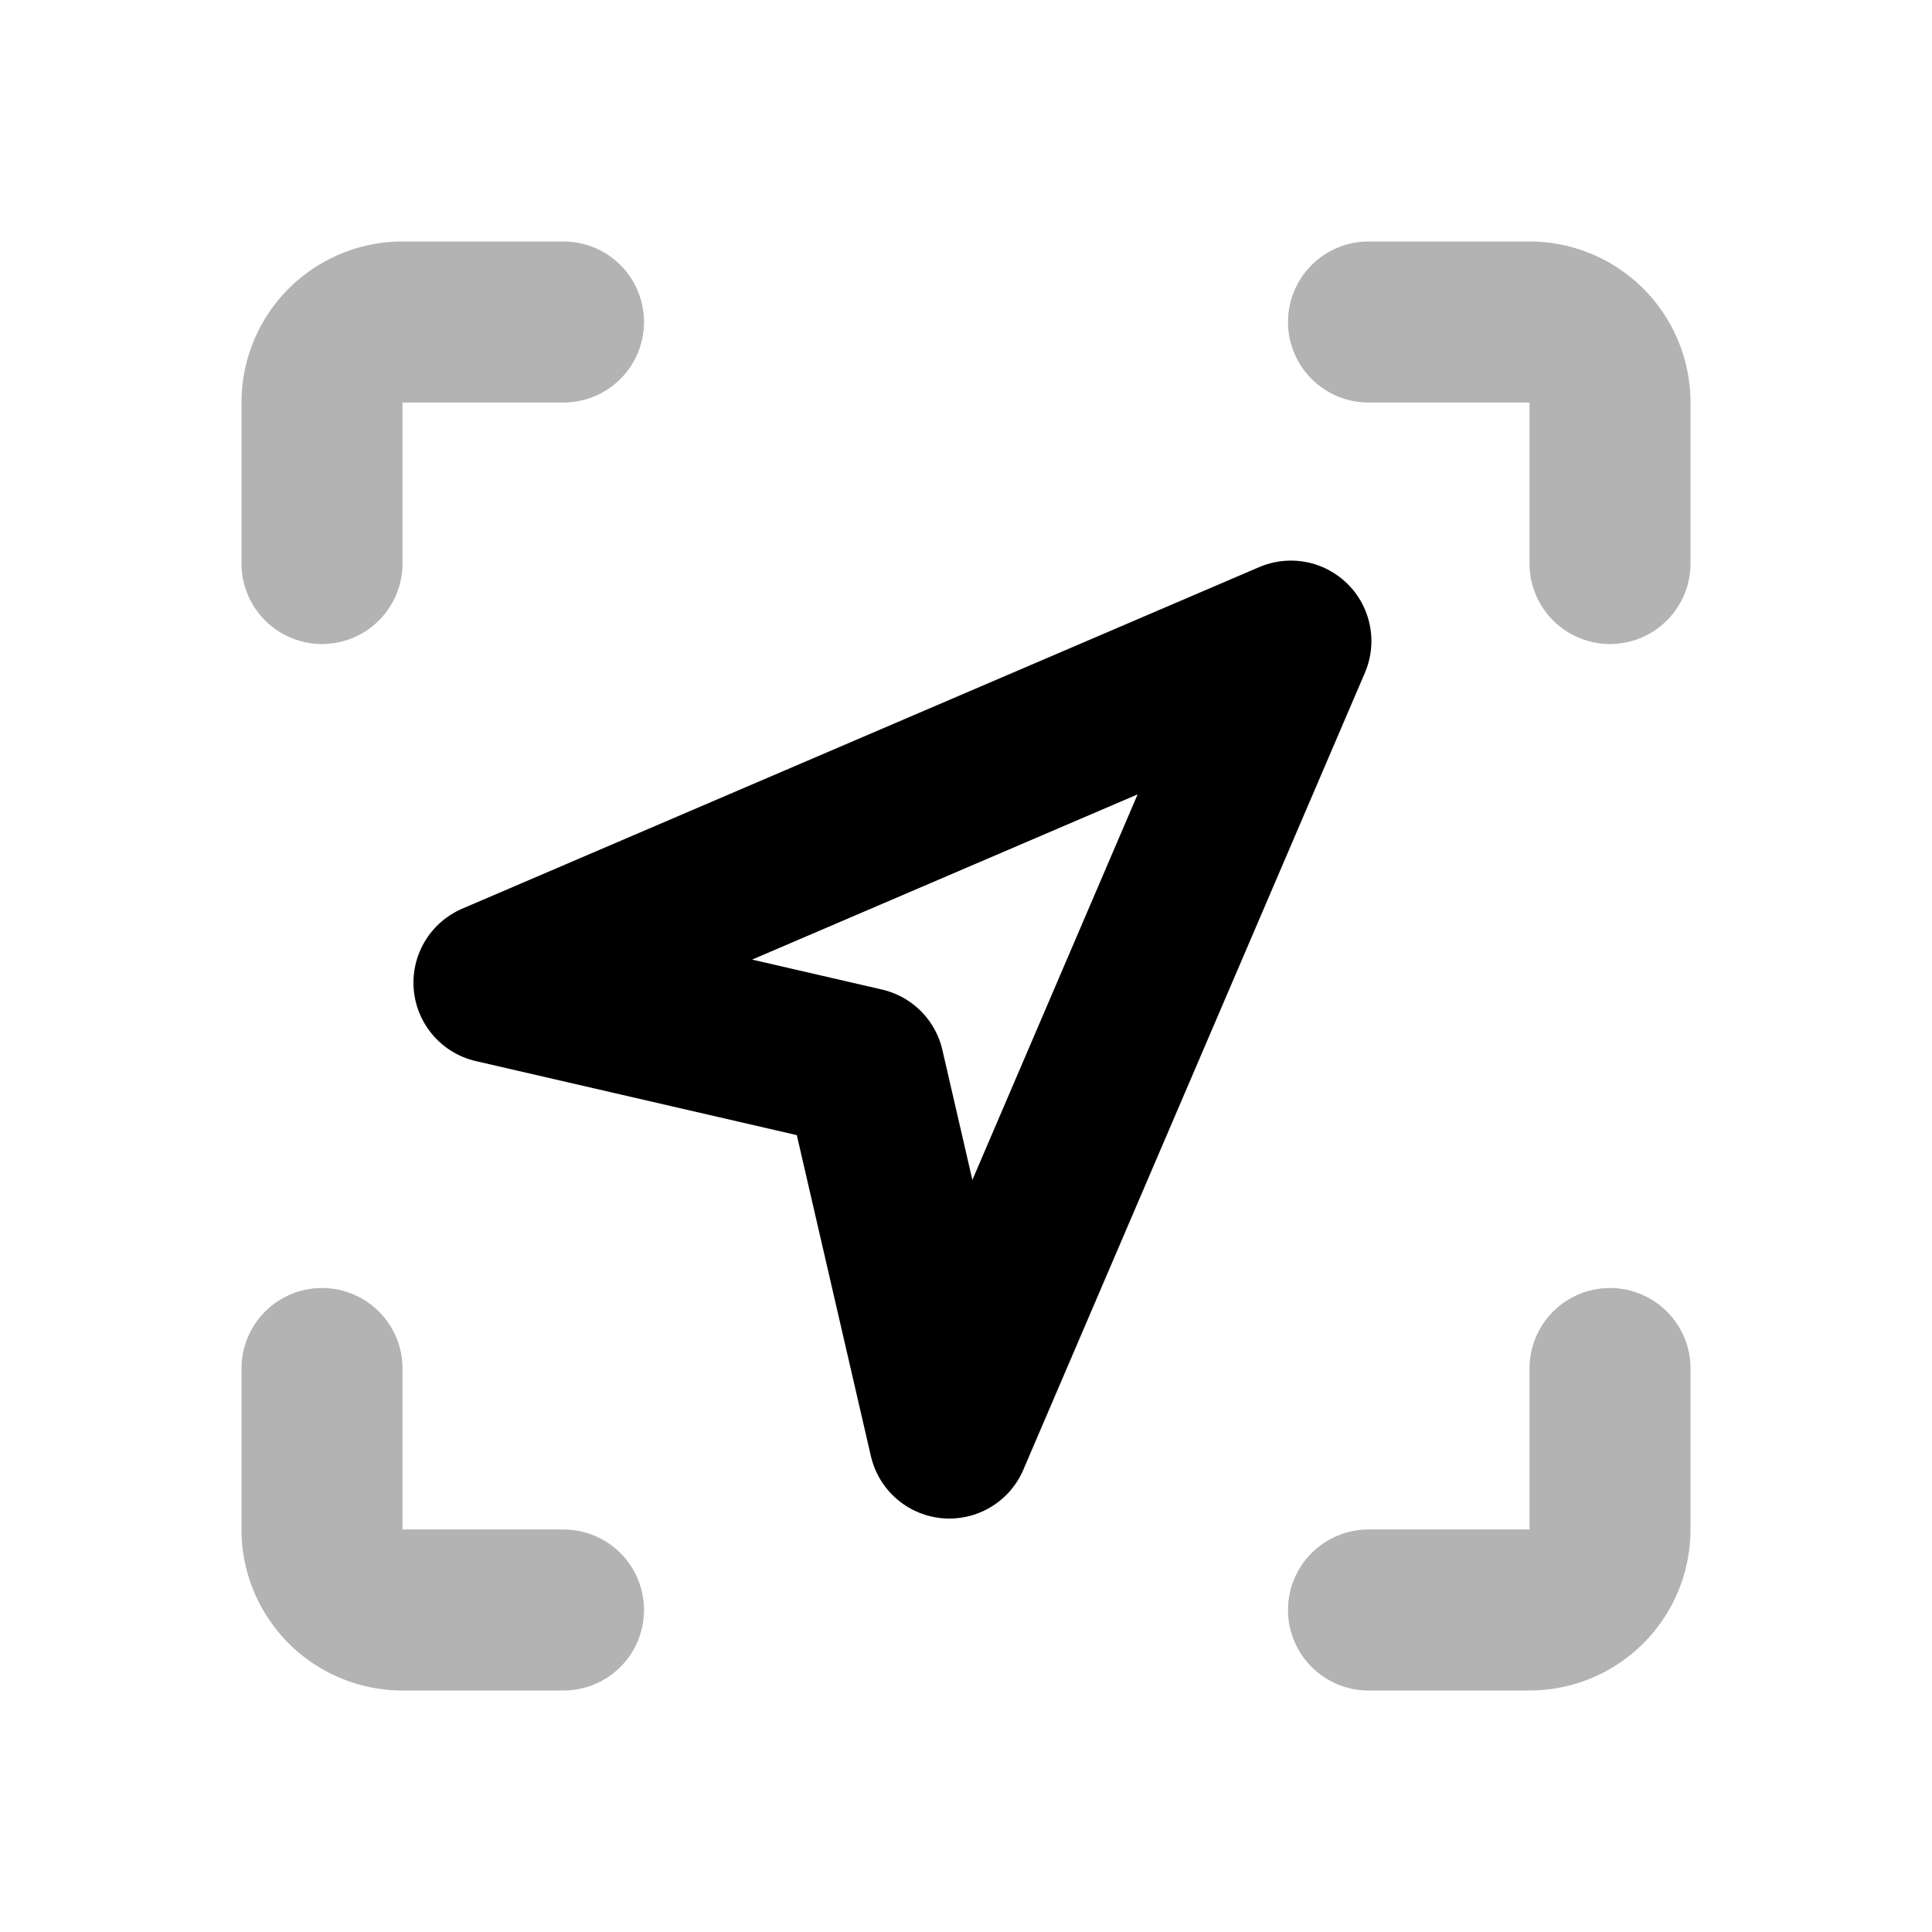 <svg xmlns="http://www.w3.org/2000/svg" width="24" height="24" fill="none">
    <path stroke="currentColor" stroke-linecap="round" stroke-linejoin="round" stroke-width="2" d="M4 7V5a1 1 0 0 1 1-1h2M4 17v2a1 1 0 0 0 1 1h2M20 7V5a1 1 0 0 0-1-1h-2m3 13v2a1 1 0 0 1-1 1h-2" opacity=".3"/>
    <path stroke="currentColor" stroke-linejoin="round" stroke-width="2" d="m6.136 12.207 9.9-4.243-4.243 9.9-1.061-4.597z"/>
</svg>